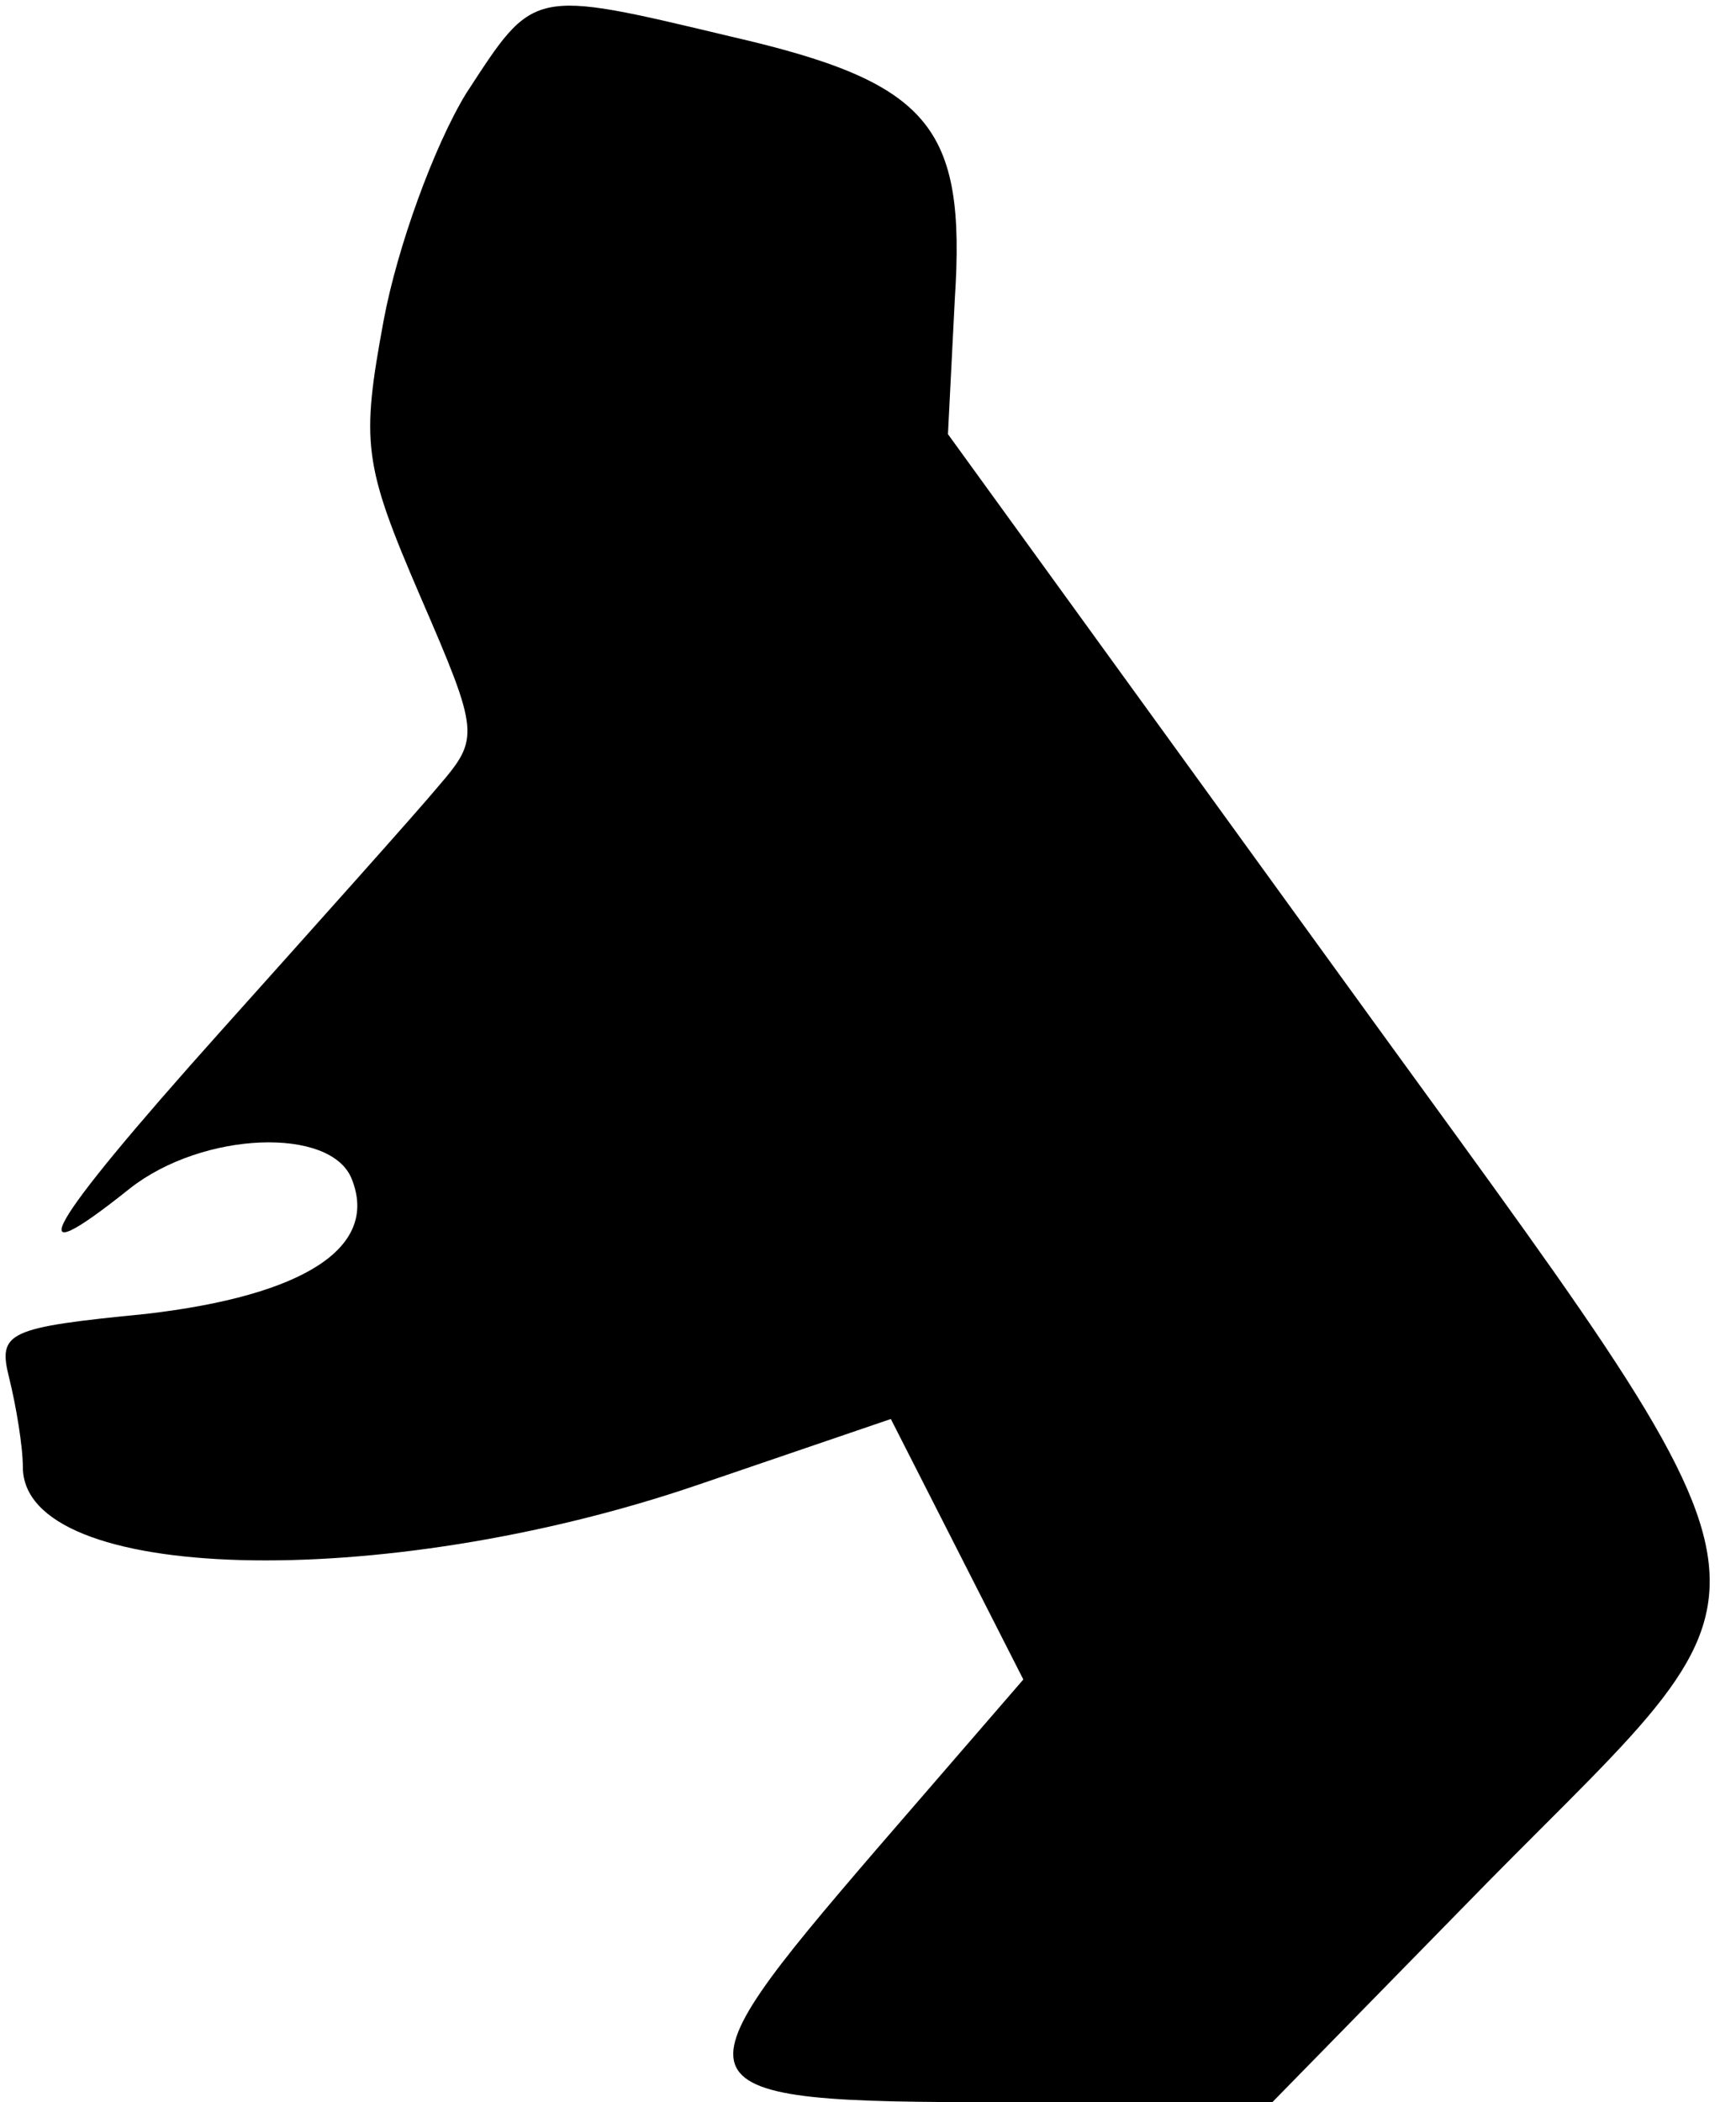 <?xml version="1.0" standalone="no"?>
<!DOCTYPE svg PUBLIC "-//W3C//DTD SVG 20010904//EN"
 "http://www.w3.org/TR/2001/REC-SVG-20010904/DTD/svg10.dtd">
<svg version="1.0" xmlns="http://www.w3.org/2000/svg"
 width="76pt" height="92pt" viewBox="0 0 76 92"
 preserveAspectRatio="xMidYMid meet">
<g transform="translate(0,92) scale(0.1,-0.1)"
fill="#000000" stroke="none">
<path fill="#000000" stroke="none" d="M204 879 c-14 -23 -30 -67 -36 -99 -10
-54 -9 -63 16 -121 26 -60 26 -62 8 -83 -10 -12 -53 -60 -96 -108 -77 -86 -89
-108 -39 -68 32 25 88 27 97 4 12 -30 -21 -51 -90 -59 -61 -6 -65 -8 -60 -28
3 -12 6 -30 6 -39 0 -51 157 -55 295 -8 l85 29 29 -57 29 -57 -64 -74 c-92
-107 -91 -111 55 -111 l118 0 94 96 c137 139 142 112 -65 398 l-171 236 3 59
c5 76 -11 95 -98 115 -88 21 -86 21 -116 -25z"/>
</g>
</svg>
